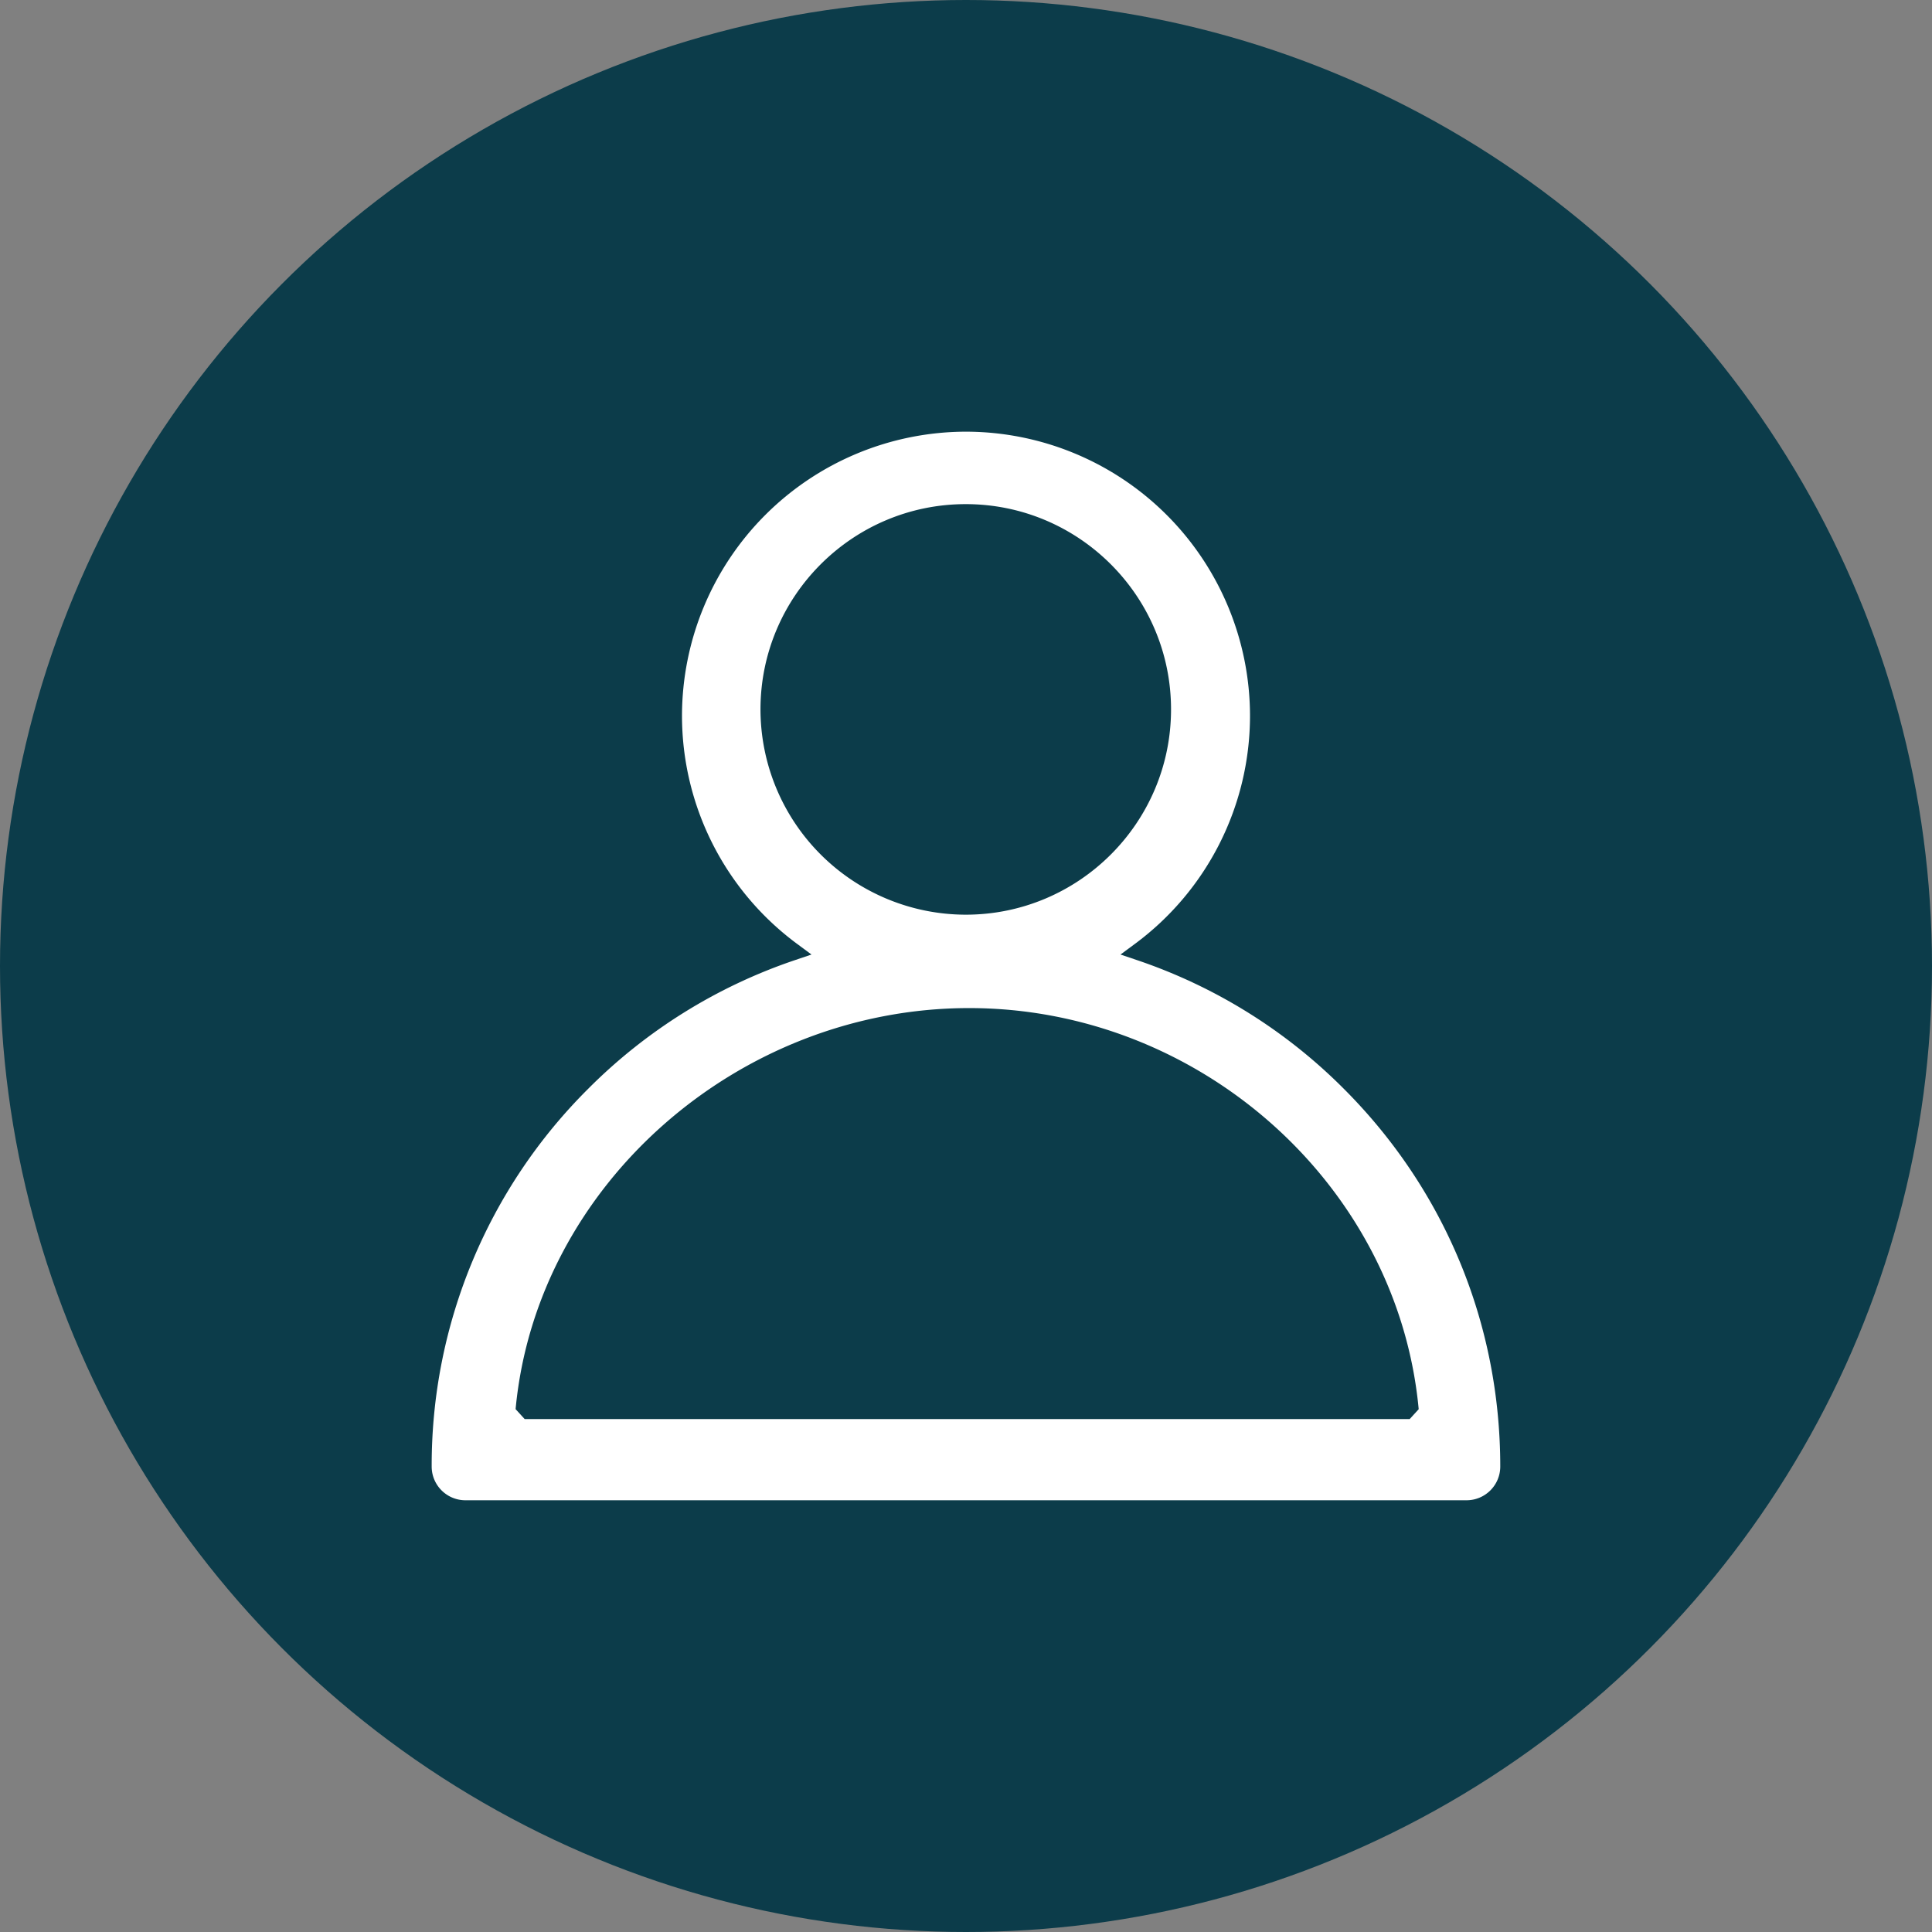 <svg xmlns="http://www.w3.org/2000/svg" width="32" height="32" viewBox="0 0 32 32">
    <rect x="0" y="0" width="32" height="32" fill="#808080" stroke="none"/>
    <g fill="none" fill-rule="evenodd">
        <circle cx="16" cy="16" r="16" fill="#0C3C4A"/>
        <path fill="#FFF" d="M22.258 18.034a8.813 8.813 0 0 0-3.427-2.132l-.272-.092.23-.17a4.7 4.7 0 0 0 1.915-3.786A4.71 4.71 0 0 0 16 7.15a4.71 4.71 0 0 0-4.704 4.704 4.7 4.7 0 0 0 1.914 3.785l.231.171-.272.092a8.813 8.813 0 0 0-3.427 2.132A8.791 8.791 0 0 0 7.15 24.29c0 .309.25.559.559.559H24.29c.309 0 .559-.25.559-.559 0-2.364-.92-4.586-2.592-6.257zm-9.662-6.284c0-1.875 1.525-3.4 3.4-3.4s3.4 1.525 3.4 3.4-1.525 3.4-3.4 3.4a3.404 3.404 0 0 1-3.4-3.4zM8.54 23.34c.345-3.705 3.685-6.643 7.512-6.643 3.814 0 7.1 2.926 7.446 6.644l-.149.163H8.69l-.149-.163z"/>
    </g>
</svg>
